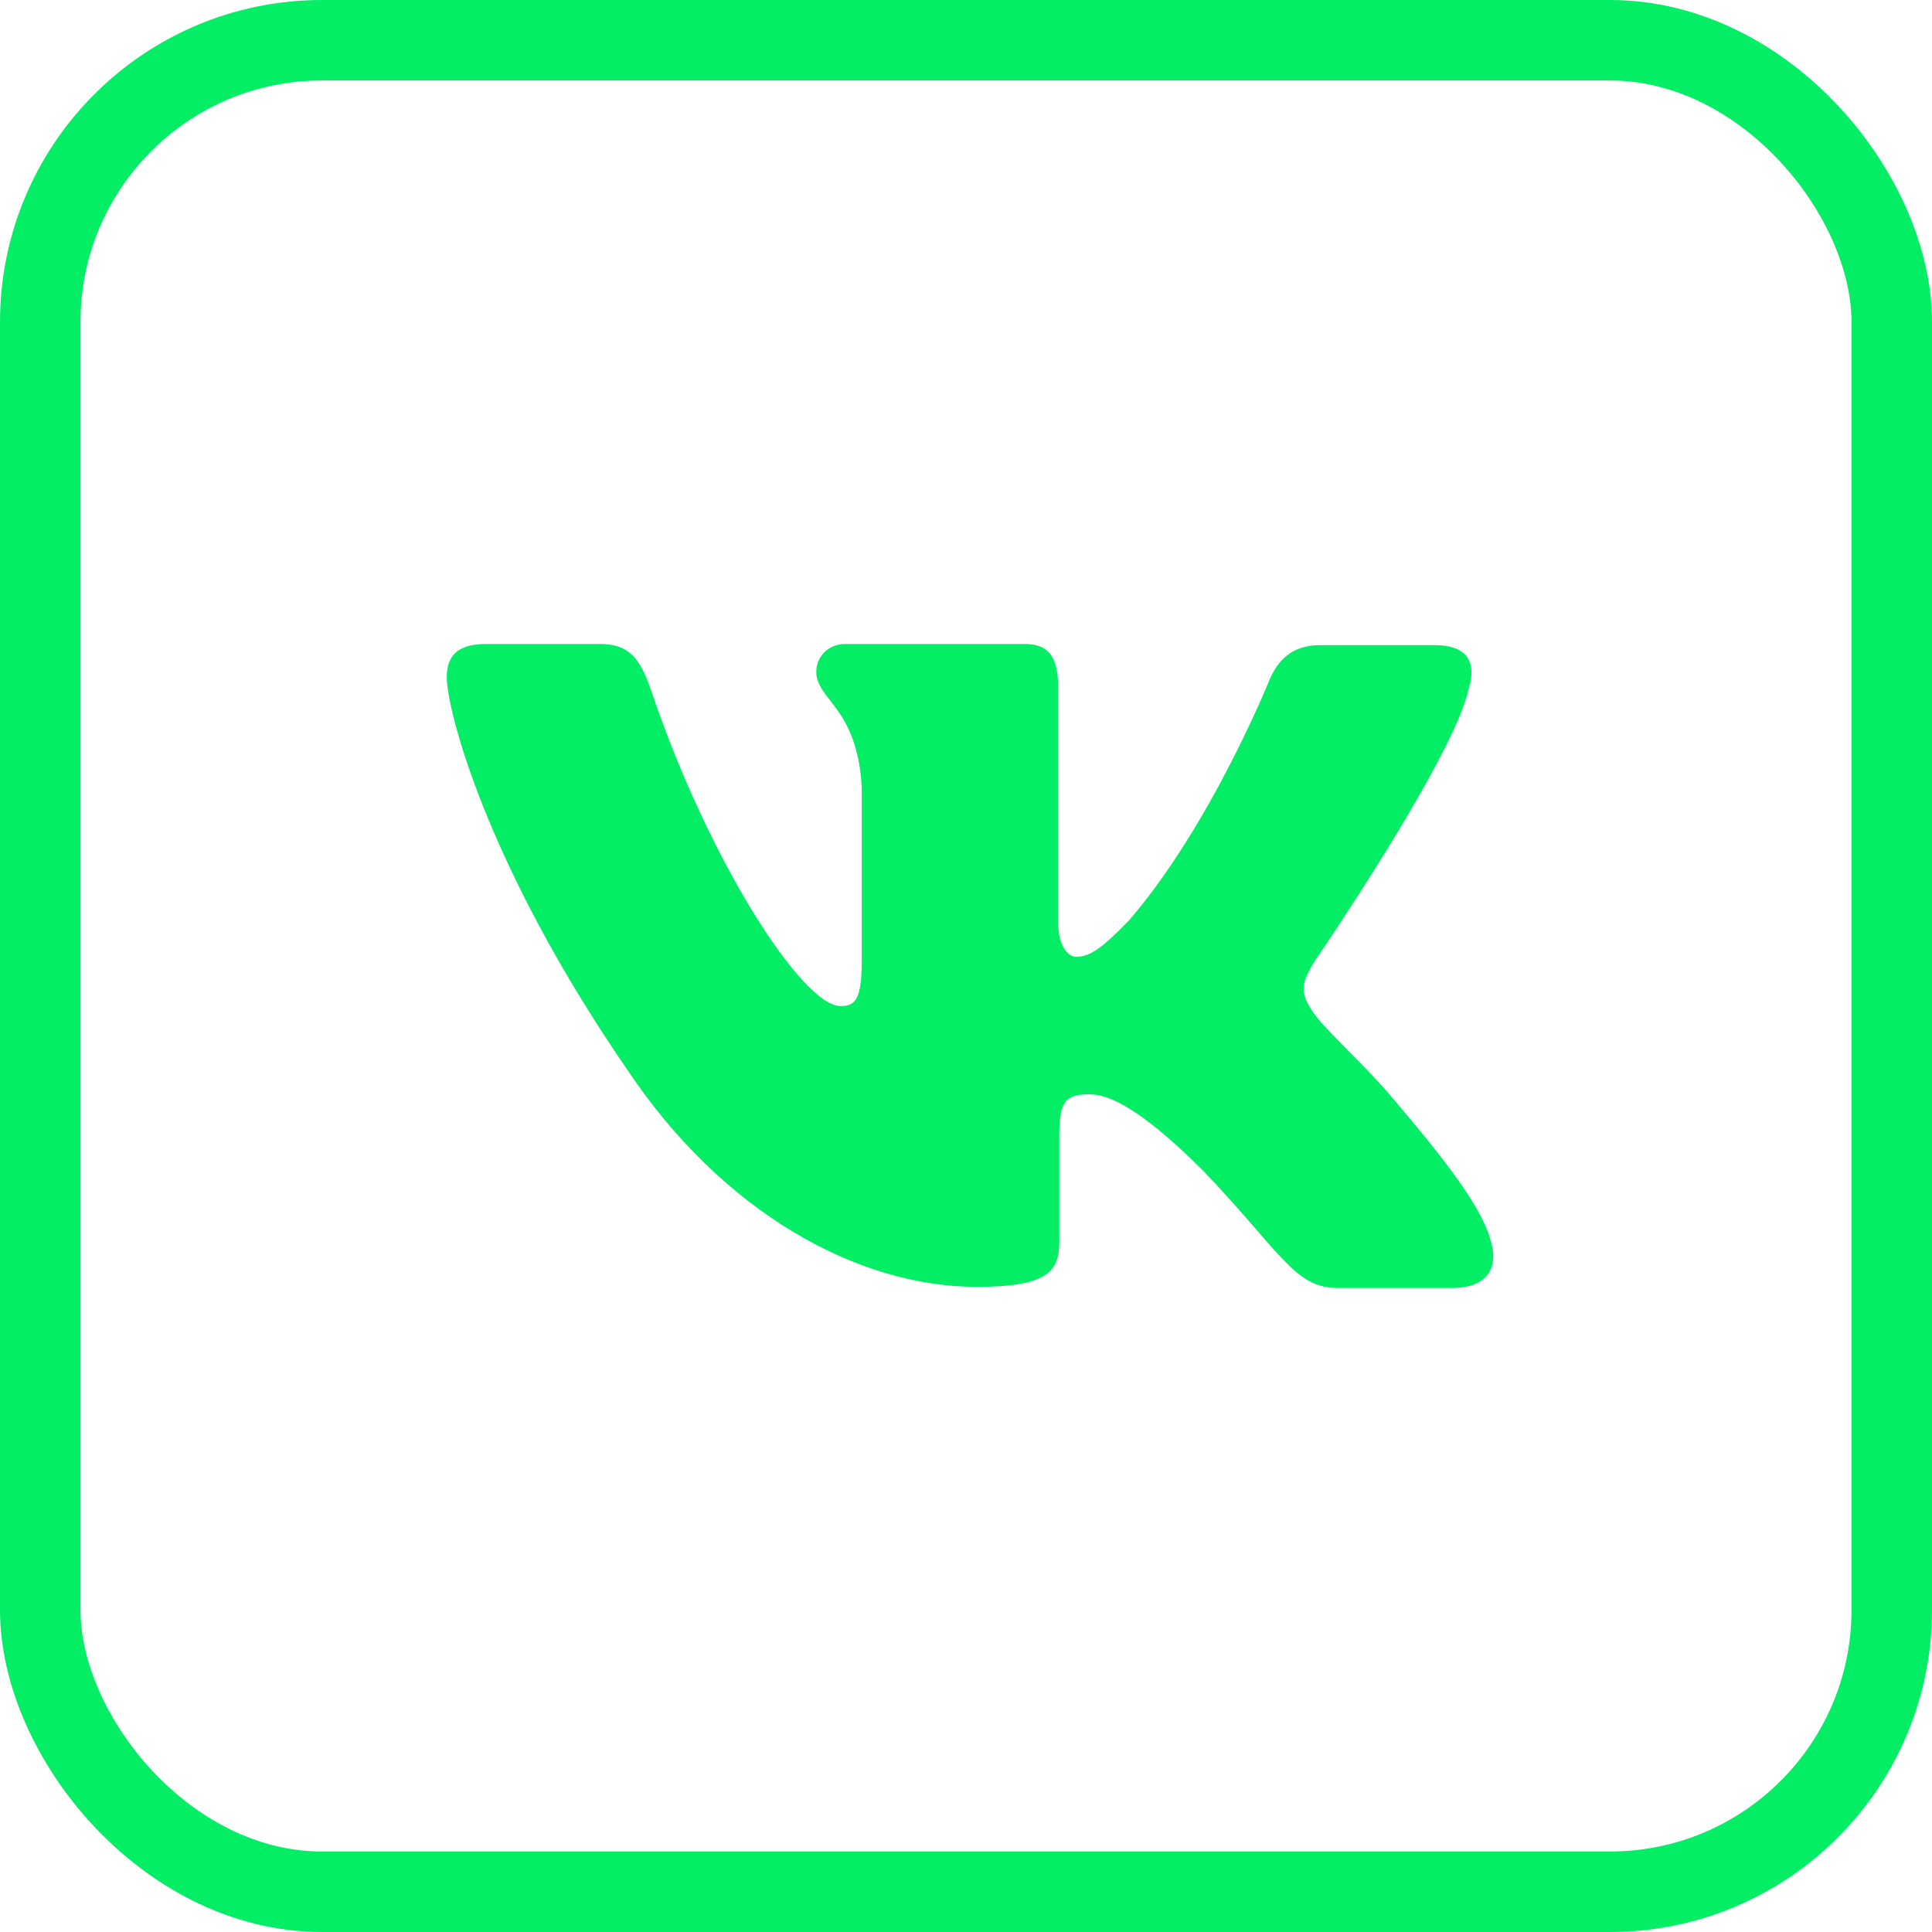 <svg width="24" height="24" viewBox="0 0 24 24" fill="none" xmlns="http://www.w3.org/2000/svg">
<path d="M18.038 16H16.619C16.081 16 15.916 15.559 14.951 14.548C14.11 13.708 13.738 13.594 13.531 13.594C13.242 13.594 13.159 13.68 13.159 14.092V15.416C13.159 15.772 13.049 15.986 12.139 15.986C10.636 15.986 8.968 15.046 7.797 13.295C6.032 10.733 5.55 8.811 5.55 8.413C5.55 8.199 5.633 8 6.032 8H7.452C7.81 8 7.948 8.171 8.086 8.569C8.789 10.662 9.961 12.498 10.443 12.498C10.623 12.498 10.705 12.413 10.705 11.943V9.779C10.65 8.783 10.14 8.698 10.14 8.342C10.14 8.171 10.278 8 10.498 8H12.732C13.035 8 13.145 8.171 13.145 8.541V11.459C13.145 11.772 13.283 11.886 13.366 11.886C13.545 11.886 13.696 11.772 14.027 11.431C15.047 10.249 15.778 8.427 15.778 8.427C15.874 8.214 16.04 8.014 16.398 8.014H17.818C18.245 8.014 18.342 8.242 18.245 8.555C18.066 9.409 16.329 11.943 16.329 11.943C16.178 12.199 16.122 12.313 16.329 12.598C16.481 12.811 16.977 13.253 17.308 13.651C17.914 14.363 18.383 14.961 18.507 15.374C18.645 15.787 18.438 16 18.038 16Z" fill="#03EE65"/>
<rect x="0.5" y="0.5" width="23" height="23" rx="3.5" stroke="#03EE65"/>
</svg>
